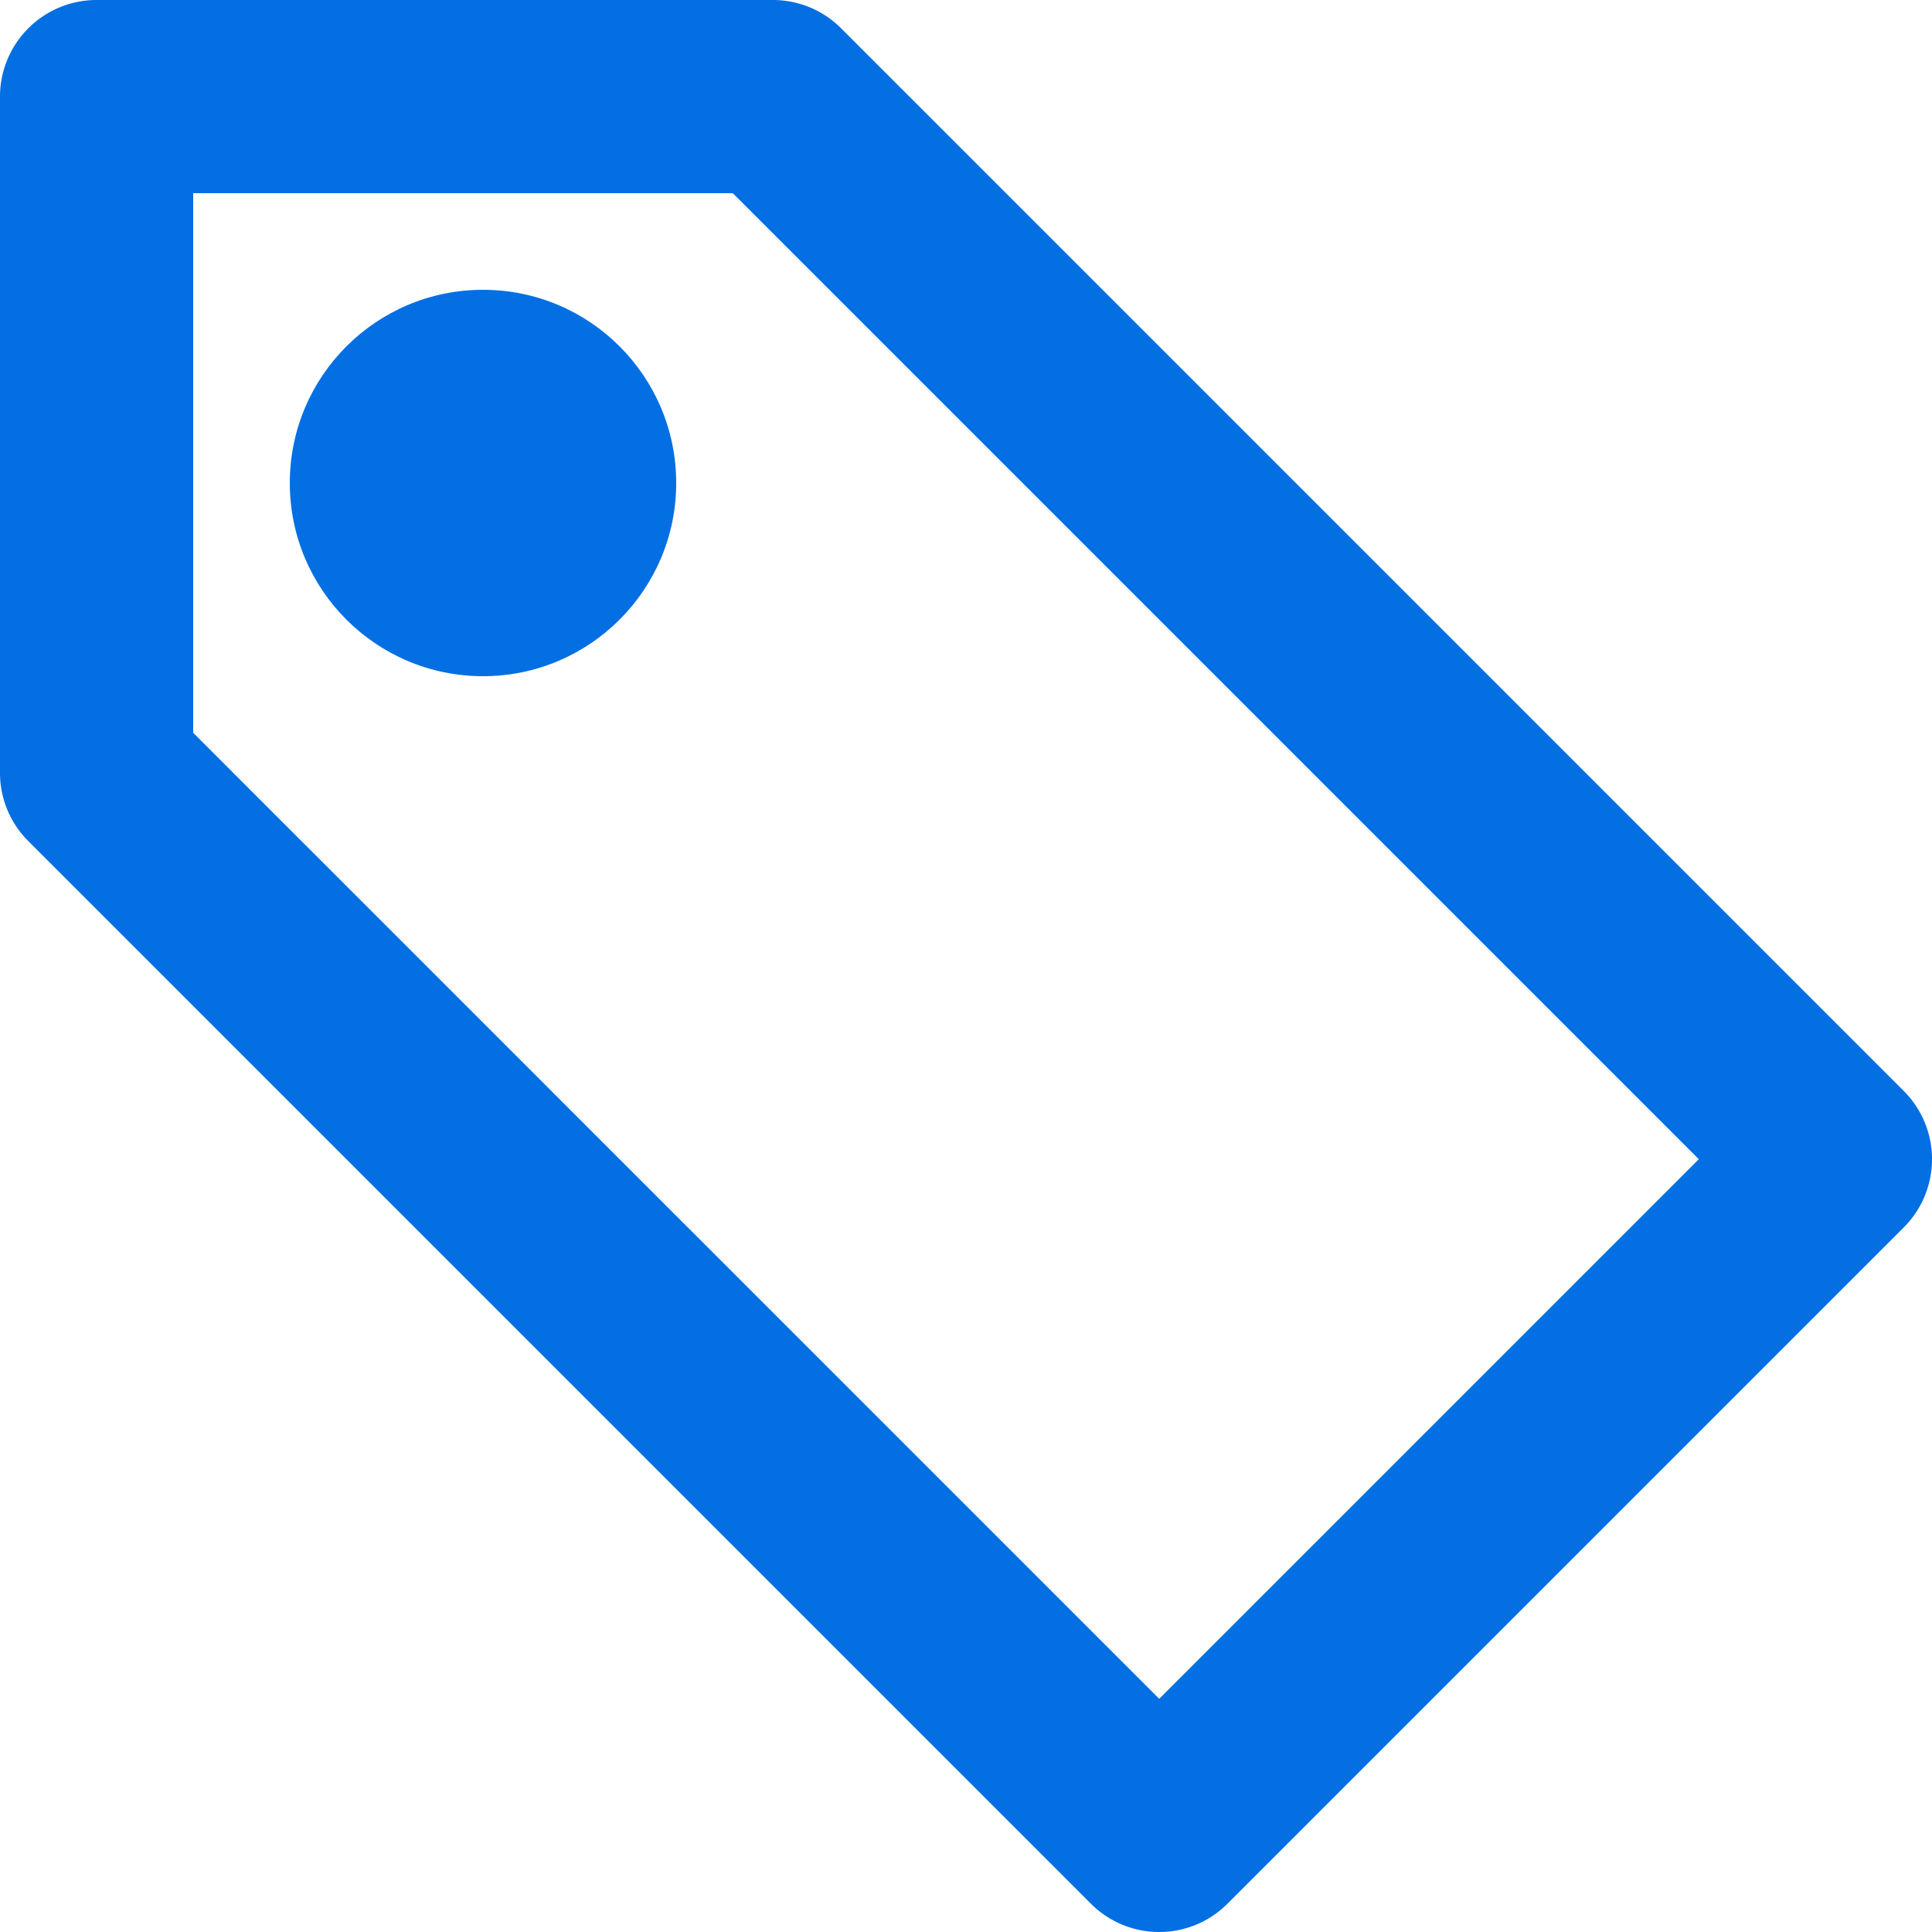 <svg width="20" height="20" xmlns="http://www.w3.org/2000/svg">
  <g fill="#036FE2" fill-rule="evenodd">
    <path d="M12 20a.997.997 0 0 1-.707-.293l-11-11A.996.996 0 0 1 0 8V1a1 1 0 0 1 1-1h7c.266 0 .52.105.707.293l11 11a.999.999 0 0 1 0 1.414l-7 7A.997.997 0 0 1 12 20zM2 7.586l10 10L17.586 12l-10-10H2v5.586z" fill-rule="nonzero"/>
    <circle cx="5" cy="5" r="2"/>
  </g>
</svg>
